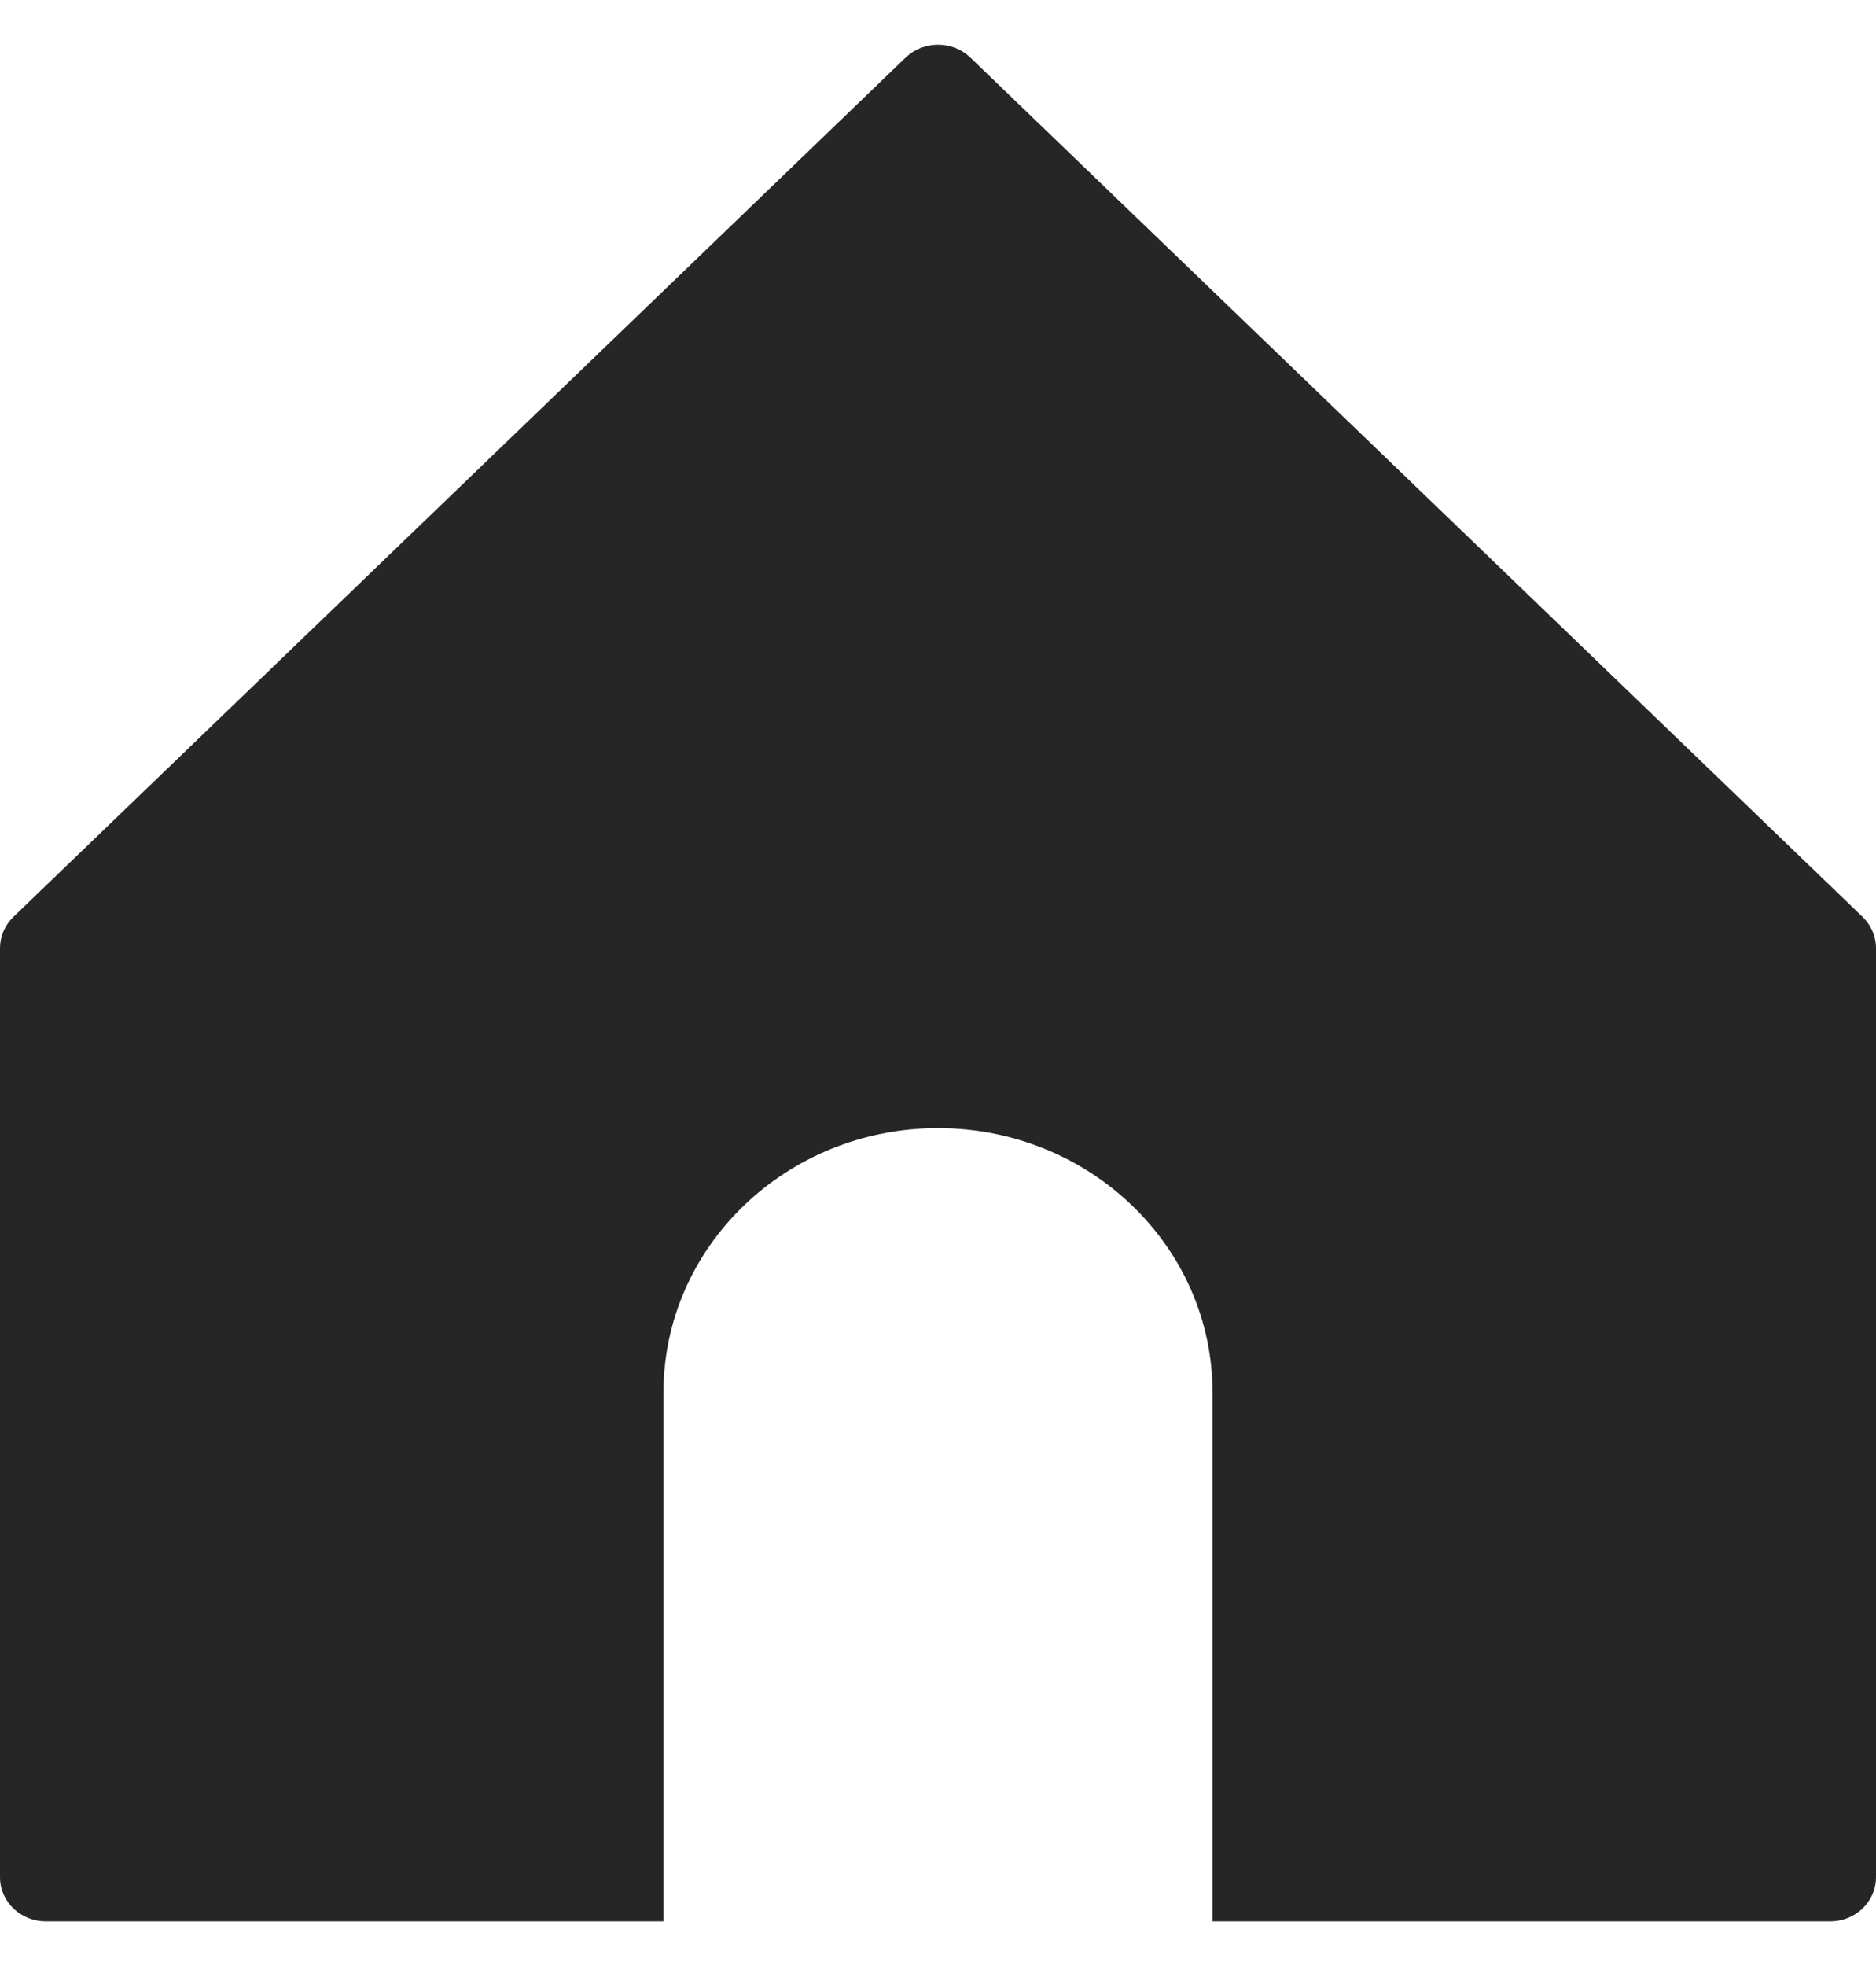 <svg width="21" height="22" viewBox="0 0 21 22" fill="none" xmlns="http://www.w3.org/2000/svg">
<path fill-rule="evenodd" clip-rule="evenodd" d="M0 21.007V10.609C0 10.478 0.054 10.353 0.15 10.26L10.138 0.644C10.338 0.452 10.662 0.452 10.862 0.644L20.85 10.26C20.946 10.353 21 10.478 21 10.609V21.007C21 21.279 20.771 21.5 20.488 21.5L13.573 21.5V15.582C13.573 13.948 12.197 12.624 10.5 12.624C8.803 12.624 7.427 13.948 7.427 15.582V21.5L0.512 21.5C0.229 21.5 0 21.279 0 21.007Z" fill="#262626"/>
</svg>
